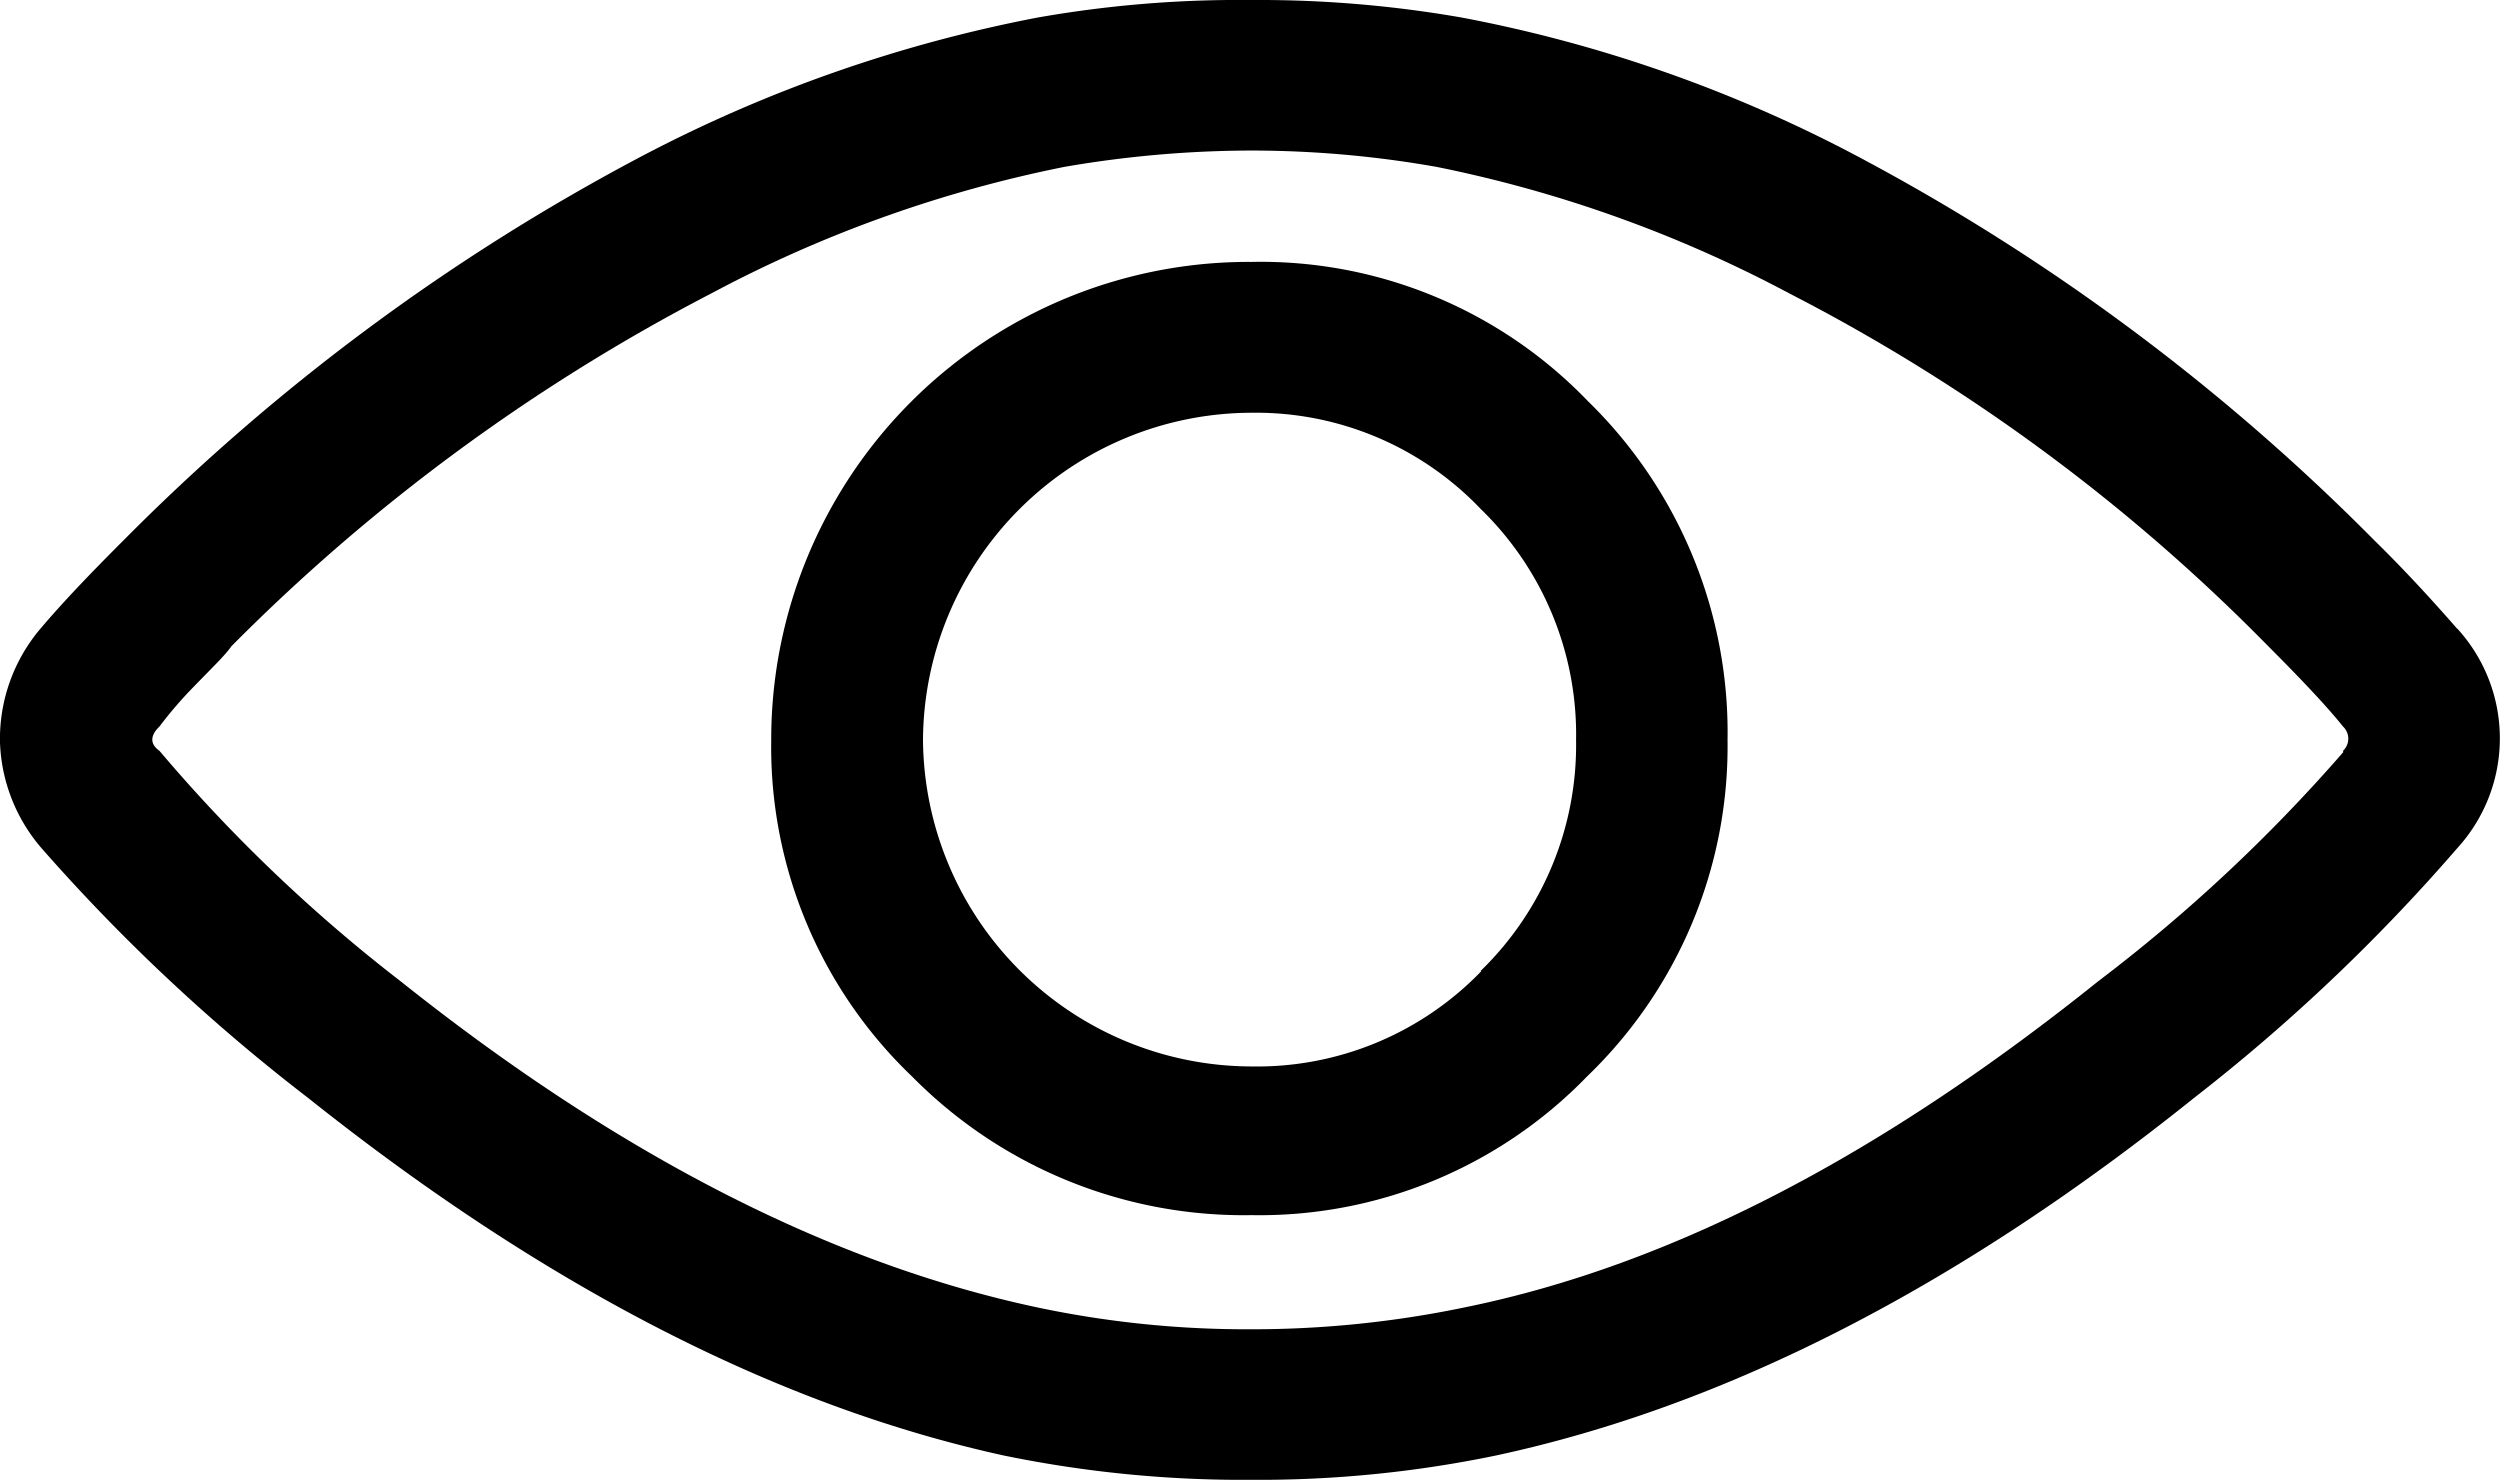 <svg xmlns="http://www.w3.org/2000/svg" viewBox="0 0 81.04 47.97"><title>Ресурс 1</title><g id="Слой_2" data-name="Слой 2"><g id="Слой_1-2" data-name="Слой 1"><path d="M79.65,20.38c-.87-1-1.8-2-2.68-2.86A69.26,69.26,0,0,0,60.2,5.06,45.39,45.39,0,0,0,47.39.57,38.16,38.16,0,0,0,40.67,0h-.19a37.57,37.57,0,0,0-6.85.57A46.25,46.25,0,0,0,20.81,5.06,69,69,0,0,0,4,17.52c-1,1-1.9,1.93-2.69,2.86A5.53,5.53,0,0,0,0,23.82v.25a5.53,5.53,0,0,0,1.36,3.44A60.65,60.65,0,0,0,10,35.6q11.5,9.16,22.53,11.58a38.44,38.44,0,0,0,8.05.79,37.79,37.79,0,0,0,7.92-.79Q59.66,44.78,71.11,35.6a59.83,59.83,0,0,0,8.54-8.1,5.28,5.28,0,0,0,0-7.13Zm-3.69,4A52.86,52.86,0,0,1,68,31.82C61.09,37.36,54.27,41,47.48,42.38a33.83,33.83,0,0,1-6.91.71h-.13a32.78,32.78,0,0,1-6.82-.71Q23.57,40.24,13,31.82a51.27,51.27,0,0,1-7.83-7.48c-.31-.22-.31-.49,0-.79a13.19,13.19,0,0,1,1.14-1.32c.56-.58,1-1,1.19-1.28A62.29,62.29,0,0,1,23.06,9.51,41.67,41.67,0,0,1,34.5,5.41a35.92,35.92,0,0,1,6.07-.53,34.59,34.59,0,0,1,6,.53A41.86,41.86,0,0,1,58,9.51,60.47,60.47,0,0,1,73.53,20.95q1.72,1.72,2.42,2.6a.54.54,0,0,1,0,.79Z"/><path d="M40.57,8.49A15.48,15.48,0,0,0,25,24,14.77,14.77,0,0,0,29.57,34.9a15.1,15.1,0,0,0,11,4.49A14.78,14.78,0,0,0,51.44,34.9,14.84,14.84,0,0,0,56,24a15,15,0,0,0-4.53-11A14.71,14.71,0,0,0,40.57,8.49Zm7.44,23a10.1,10.1,0,0,1-7.44,3.08A10.67,10.67,0,0,1,29.92,24,10.67,10.67,0,0,1,40.57,13.38,10.06,10.06,0,0,1,48,16.5,10.19,10.19,0,0,1,51.09,24,10.2,10.2,0,0,1,48,31.47Z"/></g></g></svg>